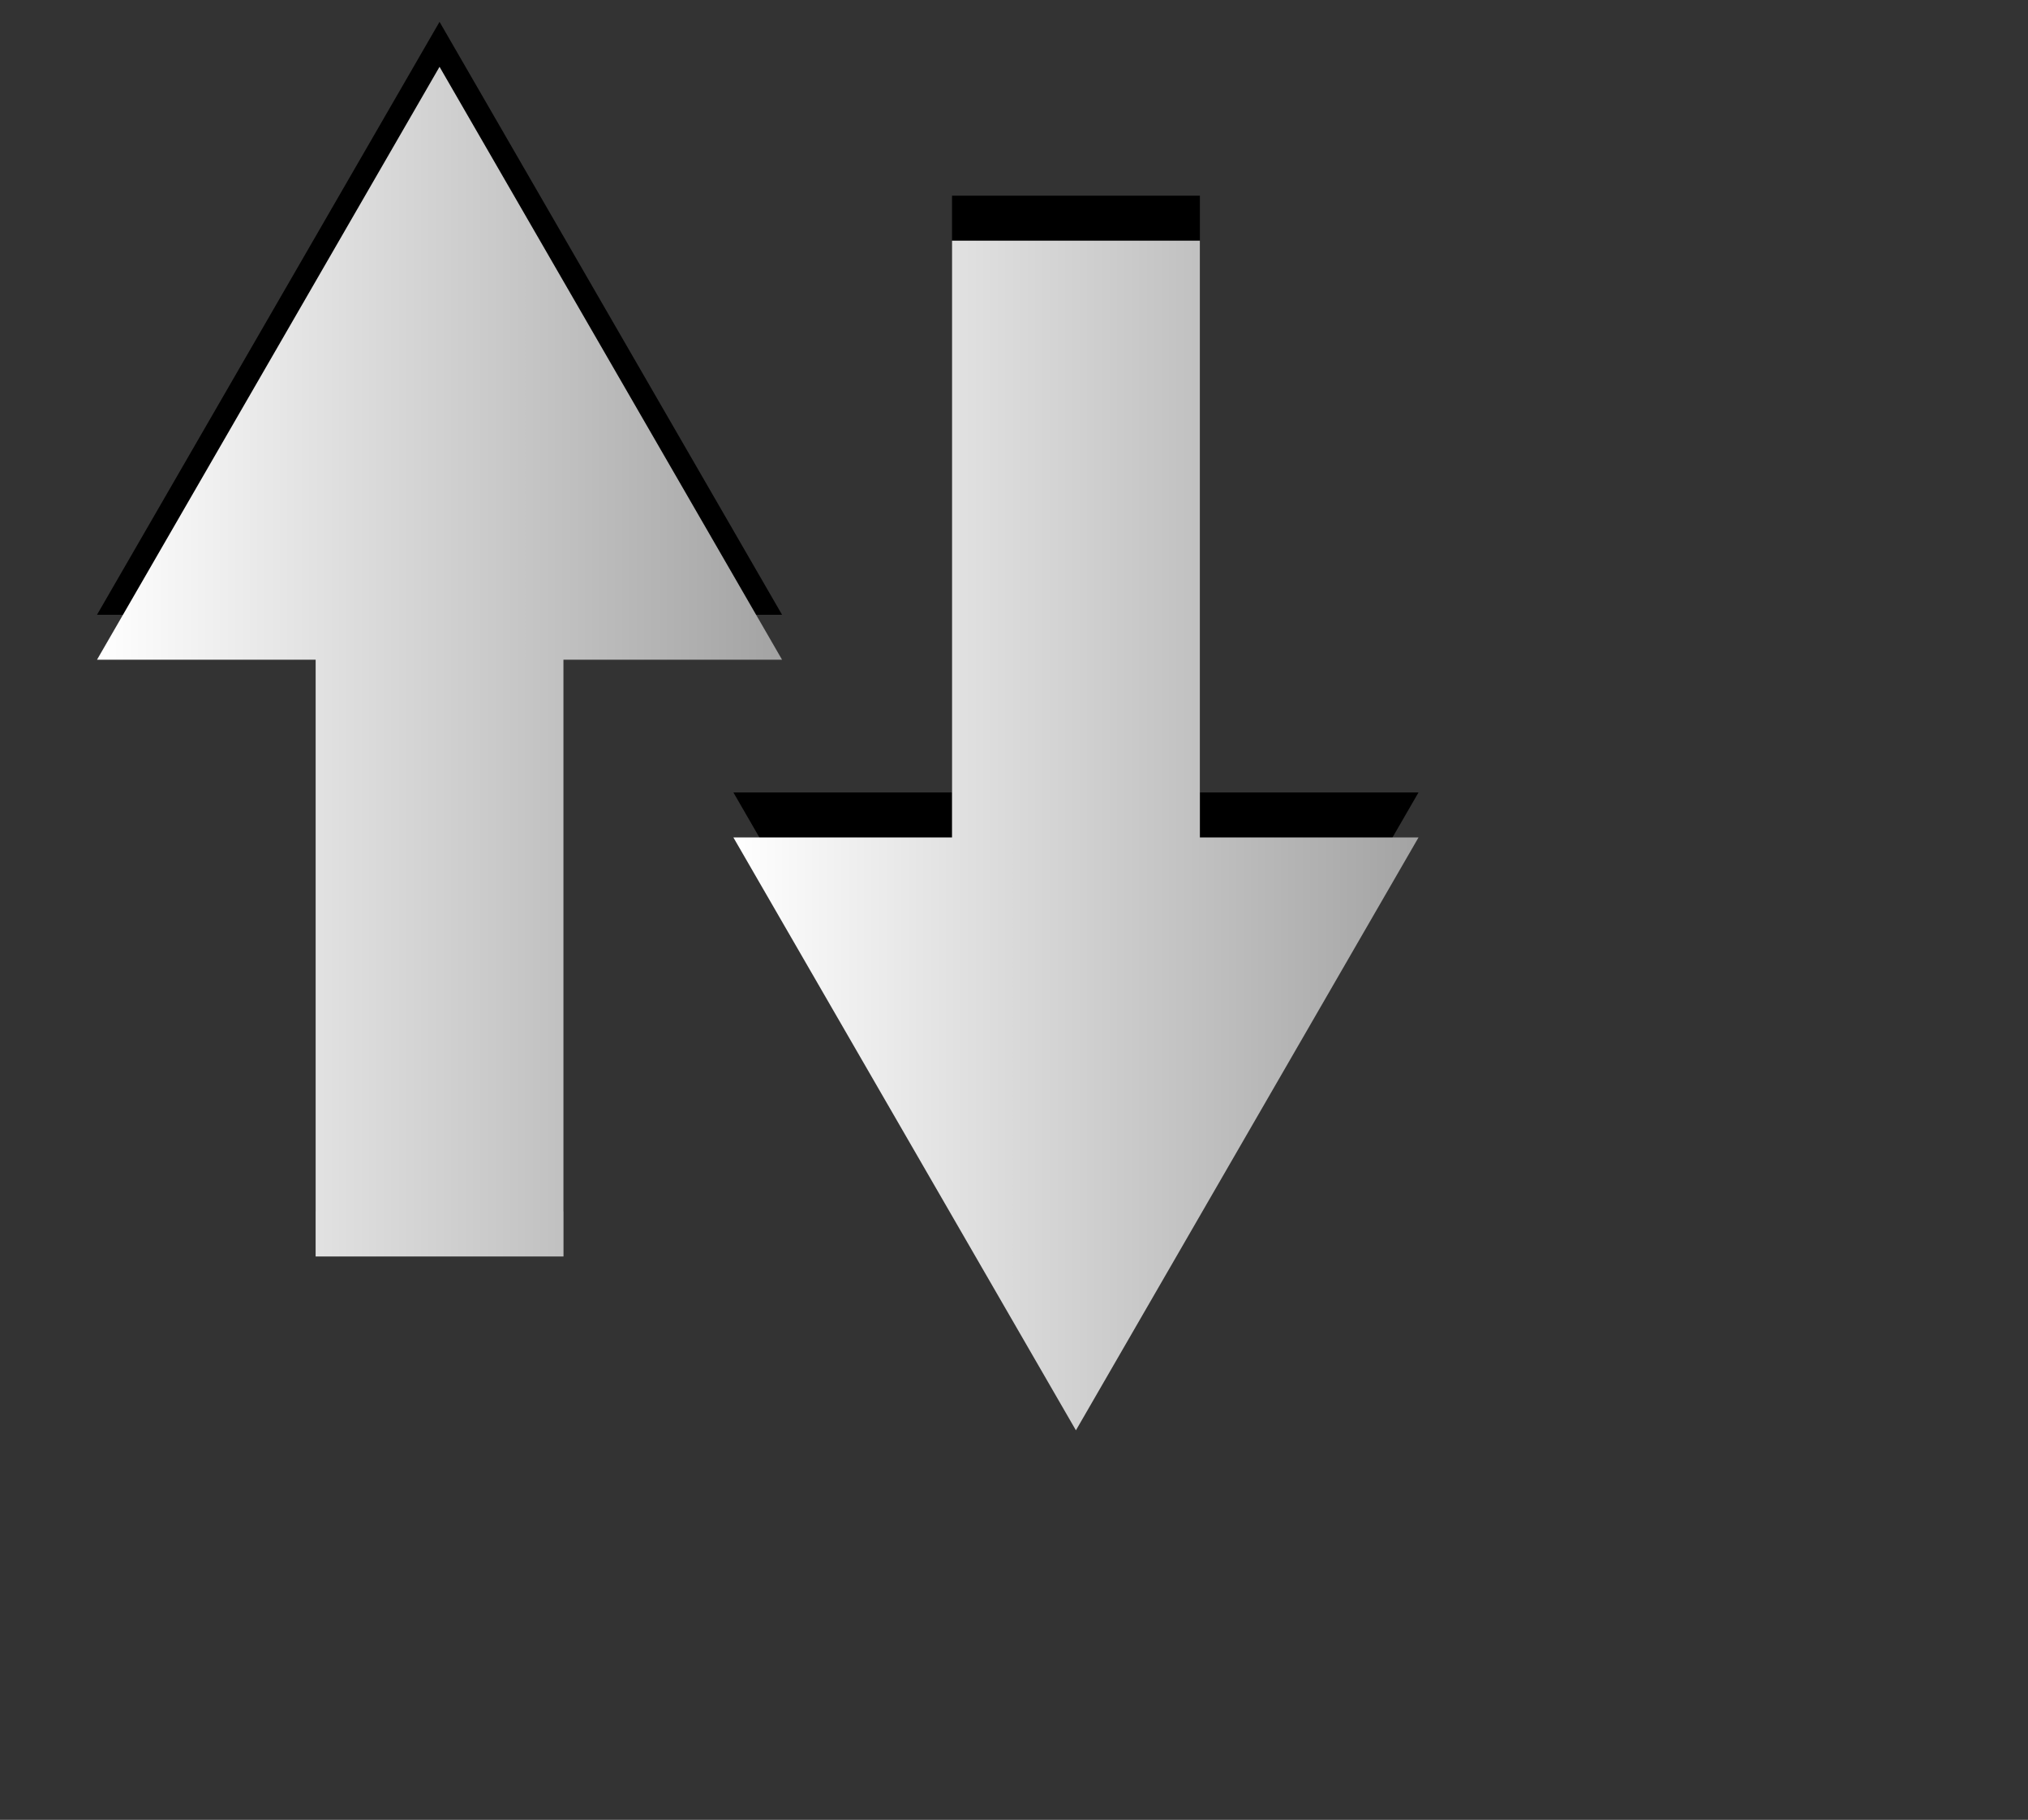 <?xml version="1.0" encoding="utf-8"?>
<!-- Generator: Adobe Illustrator 16.0.0, SVG Export Plug-In . SVG Version: 6.00 Build 0)  -->
<!DOCTYPE svg PUBLIC "-//W3C//DTD SVG 1.1//EN" "http://www.w3.org/Graphics/SVG/1.1/DTD/svg11.dtd">
<svg version="1.1" id="Layer_1" xmlns="http://www.w3.org/2000/svg" xmlns:xlink="http://www.w3.org/1999/xlink" x="0px" y="0px"
	 width="30.083px" height="27px" viewBox="0 0 30.083 27" enable-background="new 0 0 30.083 27" xml:space="preserve">
<rect x="0" y="0" width="30.083" height="27" fill="#333333" stroke="none"/>
<g display="none">
	<path display="inline" fill="#FFFFFF" d="M3.167,23.418c0-6.891,0-13.779,0-20.668c6.889,0,13.778,0,20.667,0
		c0,6.889,0,13.777,0,20.668C16.945,23.418,10.056,23.418,3.167,23.418z M20.534,11.013c-0.033-0.123-0.048-0.175-0.062-0.226
		c-0.31-0.989-0.818-1.86-1.496-2.643c-0.199-0.231-0.392-0.25-0.629-0.106c-0.724,0.433-1.351,0.317-2.062-0.141
		c-0.479-0.308-0.778-0.592-0.801-1.149c-0.004-0.08-0.022-0.159-0.036-0.239c-0.099-0.573-0.114-0.634-0.694-0.678
		c-0.719-0.055-1.446-0.08-2.165-0.03c-0.917,0.064-0.944,0.099-1.027,0.974c-0.052,0.543-0.339,0.792-0.767,1.096
		c-0.725,0.515-1.387,0.588-2.13,0.149c-0.264-0.156-0.47-0.077-0.618,0.156C7.606,8.877,7.126,9.56,6.753,10.297
		c-0.368,0.726-0.343,0.786,0.319,1.26c0.492,0.353,0.611,0.747,0.629,1.345c0.023,0.772-0.112,1.352-0.821,1.732
		c-0.383,0.205-0.415,0.527-0.222,0.89c0.341,0.64,0.644,1.302,1.041,1.897c0.516,0.783,0.558,0.785,1.423,0.42
		c0.459-0.194,0.796-0.17,1.254,0.093c0.716,0.407,1.298,0.803,1.235,1.737c-0.02,0.295,0.175,0.468,0.499,0.522
		c0.827,0.142,1.649,0.209,2.481,0.05c0.759-0.146,0.782-0.134,0.874-0.854c0.075-0.596,0.346-0.936,0.881-1.277
		c0.705-0.445,1.293-0.5,1.979-0.104c0.277,0.158,0.49,0.08,0.701-0.158c0.645-0.74,1.104-1.578,1.43-2.502
		c0.092-0.26,0.103-0.471-0.168-0.617c-0.744-0.422-1.018-1.003-0.938-1.899c0.045-0.536,0.108-0.913,0.562-1.2
		c0.154-0.101,0.305-0.222,0.438-0.351C20.432,11.191,20.491,11.076,20.534,11.013z"/>
	<path display="inline" fill="#FFFFFF" d="M20.534,11.013c-0.043,0.062-0.103,0.178-0.188,0.261
		c-0.139,0.129-0.283,0.25-0.438,0.351c-0.447,0.287-0.518,0.664-0.562,1.2c-0.074,0.896,0.195,1.478,0.938,1.899
		c0.268,0.146,0.262,0.357,0.17,0.615c-0.326,0.926-0.787,1.764-1.431,2.502c-0.211,0.24-0.424,0.318-0.701,0.16
		c-0.688-0.396-1.272-0.342-1.979,0.104c-0.531,0.346-0.802,0.686-0.877,1.277c-0.092,0.721-0.115,0.709-0.874,0.854
		c-0.832,0.16-1.654,0.093-2.481-0.049c-0.324-0.06-0.519-0.229-0.499-0.522c0.063-0.937-0.519-1.33-1.235-1.737
		c-0.458-0.263-0.795-0.287-1.254-0.093c-0.865,0.365-0.907,0.363-1.423-0.42C7.303,16.814,7,16.152,6.658,15.518
		c-0.193-0.358-0.161-0.685,0.222-0.89c0.709-0.38,0.844-0.959,0.821-1.732c-0.018-0.599-0.137-0.993-0.629-1.345
		c-0.662-0.474-0.687-0.534-0.319-1.26c0.374-0.737,0.853-1.42,1.295-2.121C8.193,7.943,8.4,7.864,8.664,8.02
		c0.744,0.438,1.406,0.365,2.131-0.149c0.427-0.303,0.715-0.553,0.767-1.096c0.083-0.875,0.11-0.91,1.027-0.974
		c0.719-0.05,1.446-0.025,2.165,0.03c0.58,0.044,0.596,0.104,0.694,0.678c0.014,0.08,0.032,0.159,0.036,0.239
		c0.021,0.557,0.317,0.841,0.8,1.149c0.711,0.458,1.338,0.574,2.059,0.141c0.24-0.144,0.434-0.125,0.633,0.106
		c0.678,0.783,1.188,1.654,1.496,2.643C20.486,10.838,20.5,10.891,20.534,11.013z M13.554,16.01
		c1.365,0.008,2.917-1.043,2.971-2.998c0.043-1.593-1.394-2.983-2.991-2.992c-1.64-0.009-3.029,1.406-2.998,3.054
		C10.566,14.709,11.92,16.027,13.554,16.01z"/>
	<path display="inline" fill="#FFFFFF" d="M13.554,16.01c-1.634,0.018-2.988-1.301-3.019-2.937
		c-0.031-1.647,1.358-3.062,2.998-3.054c1.599,0.009,3.035,1.399,2.99,2.992C16.471,14.967,14.919,16.018,13.554,16.01z"/>
</g>
<path display="none" d="M20.038,7.539c-0.057,0.082-0.137,0.236-0.252,0.346c-0.18,0.171-0.375,0.331-0.582,0.465
	c-0.594,0.381-0.684,0.881-0.744,1.592c-0.098,1.189,0.264,1.96,1.246,2.518c0.355,0.198,0.35,0.478,0.229,0.82
	c-0.436,1.224-1.045,2.336-1.896,3.32c-0.279,0.317-0.562,0.422-0.932,0.213c-0.914-0.522-1.689-0.455-2.627,0.142
	c-0.707,0.455-1.066,0.905-1.166,1.692c-0.122,0.957-0.152,0.939-1.159,1.133c-1.104,0.212-2.194,0.117-3.292-0.067
	c-0.429-0.073-0.688-0.303-0.662-0.69c0.083-1.242-0.688-1.768-1.638-2.307c-0.607-0.347-1.055-0.38-1.663-0.124
	c-1.147,0.484-1.204,0.479-1.888-0.555c-0.525-0.8-0.927-1.677-1.381-2.519c-0.255-0.478-0.213-0.906,0.295-1.178
	c0.94-0.506,1.12-1.273,1.089-2.298C2.989,9.249,2.831,8.726,2.177,8.259C1.3,7.63,1.266,7.55,1.754,6.587
	C2.25,5.609,2.886,4.704,3.472,3.774C3.67,3.467,3.943,3.362,4.294,3.569C5.281,4.15,6.158,4.054,7.12,3.372
	C7.687,2.97,8.069,2.638,8.138,1.918C8.248,0.757,8.284,0.711,9.5,0.626c0.954-0.066,1.918-0.033,2.872,0.04
	c0.769,0.059,0.792,0.138,0.921,0.9c0.018,0.105,0.041,0.21,0.046,0.316c0.029,0.739,0.425,1.116,1.061,1.524
	c0.946,0.607,1.774,0.762,2.733,0.188c0.316-0.192,0.57-0.166,0.837,0.14c0.896,1.04,1.575,2.194,1.983,3.506
	C19.973,7.306,19.993,7.376,20.038,7.539z M10.779,14.167c1.81,0.011,3.869-1.383,3.94-3.978c0.058-2.114-1.849-3.958-3.967-3.969
	c-2.175-0.011-4.018,1.865-3.977,4.051C6.815,12.441,8.611,14.188,10.779,14.167z"/>
<g display="none">
	<path display="inline" fill="none" d="M-3,24.352C-3,15.21-3,6.074-3-3.064c9.138,0,18.276,0,27.417,0c0,9.138,0,18.274,0,27.416
		C15.276,24.352,6.139,24.352-3,24.352z M20.038,7.898c-0.045-0.163-0.062-0.232-0.084-0.3C19.545,6.286,18.87,5.13,17.97,4.092
		c-0.265-0.306-0.519-0.332-0.835-0.141c-0.959,0.575-1.789,0.421-2.732-0.187c-0.636-0.409-1.031-0.786-1.061-1.524
		c-0.005-0.106-0.029-0.211-0.047-0.317c-0.131-0.76-0.151-0.84-0.921-0.899c-0.953-0.074-1.917-0.106-2.872-0.04
		C8.285,1.069,8.249,1.115,8.139,2.276C8.07,2.996,7.69,3.327,7.122,3.73C6.158,4.413,5.281,4.51,4.295,3.928
		C3.943,3.722,3.67,3.825,3.474,4.135C2.888,5.065,2.25,5.972,1.756,6.949C1.268,7.912,1.301,7.992,2.179,8.621
		c0.653,0.468,0.811,0.991,0.835,1.783c0.03,1.024-0.148,1.794-1.089,2.298c-0.508,0.271-0.551,0.699-0.294,1.178
		c0.452,0.847,0.854,1.726,1.381,2.519c0.684,1.039,0.74,1.041,1.887,0.559c0.609-0.257,1.056-0.227,1.663,0.121
		c0.95,0.542,1.722,1.064,1.638,2.309c-0.026,0.391,0.233,0.62,0.662,0.691c1.097,0.188,2.188,0.275,3.291,0.066
		c1.006-0.192,1.038-0.179,1.159-1.136c0.1-0.788,0.458-1.241,1.168-1.69c0.935-0.596,1.716-0.664,2.624-0.142
		c0.369,0.209,0.654,0.105,0.93-0.211c0.855-0.983,1.465-2.098,1.9-3.322c0.121-0.341,0.131-0.621-0.225-0.819
		c-0.986-0.56-1.35-1.332-1.246-2.518c0.061-0.711,0.146-1.211,0.742-1.592c0.209-0.134,0.402-0.294,0.584-0.466
		C19.903,8.132,19.981,7.98,20.038,7.898z"/>
	
		<linearGradient id="SVGID_1_" gradientUnits="userSpaceOnUse" x1="582.457" y1="1546.435" x2="582.457" y2="1534.329" gradientTransform="matrix(1 0 0 1 -571.72 -1530.891)">
		<stop  offset="0" style="stop-color:#FFFFFF"/>
		<stop  offset="1" style="stop-color:#A3A3A3"/>
	</linearGradient>
	<path display="inline" fill="url(#SVGID_1_)" d="M20.038,7.898c-0.057,0.082-0.137,0.236-0.252,0.346
		c-0.18,0.171-0.375,0.332-0.582,0.466c-0.594,0.381-0.684,0.88-0.744,1.592c-0.098,1.188,0.264,1.96,1.246,2.518
		c0.355,0.198,0.35,0.478,0.229,0.819c-0.436,1.225-1.045,2.337-1.896,3.318c-0.279,0.32-0.562,0.424-0.932,0.214
		c-0.914-0.524-1.689-0.453-2.627,0.142c-0.707,0.453-1.066,0.905-1.166,1.691c-0.122,0.959-0.152,0.939-1.159,1.135
		c-1.104,0.211-2.194,0.119-3.292-0.065c-0.429-0.076-0.688-0.306-0.662-0.692c0.083-1.24-0.688-1.766-1.638-2.308
		c-0.607-0.347-1.055-0.38-1.663-0.121c-1.147,0.483-1.204,0.479-1.888-0.558c-0.525-0.797-0.927-1.676-1.381-2.52
		c-0.255-0.477-0.213-0.907,0.295-1.178c0.94-0.505,1.12-1.273,1.089-2.297C2.989,9.607,2.831,9.085,2.177,8.618
		C1.3,7.989,1.266,7.91,1.754,6.946C2.25,5.969,2.886,5.063,3.472,4.133C3.67,3.825,3.943,3.722,4.294,3.929
		C5.281,4.51,6.158,4.413,7.12,3.731c0.567-0.402,0.949-0.733,1.018-1.454C8.248,1.116,8.284,1.07,9.5,0.985
		c0.954-0.066,1.918-0.033,2.872,0.041c0.769,0.058,0.792,0.138,0.921,0.898c0.018,0.106,0.041,0.211,0.046,0.318
		c0.029,0.739,0.425,1.115,1.061,1.524c0.946,0.607,1.774,0.761,2.733,0.187c0.316-0.191,0.57-0.166,0.837,0.141
		c0.896,1.039,1.575,2.194,1.983,3.506C19.973,7.666,19.993,7.735,20.038,7.898z M10.779,14.525c1.81,0.013,3.869-1.382,3.94-3.979
		c0.058-2.113-1.849-3.957-3.967-3.968C8.577,6.566,6.734,8.443,6.775,10.63C6.815,12.801,8.611,14.547,10.779,14.525z"/>
	<path display="inline" fill="none" d="M10.779,14.525C8.611,14.547,6.815,12.8,6.774,10.63c-0.042-2.185,1.802-4.061,3.977-4.05
		c2.121,0.011,4.026,1.855,3.966,3.968C14.648,13.143,12.589,14.538,10.779,14.525z"/>
</g>
<g>
	<g>
		<rect x="1.439" y="0.324" fill="none" width="10.163" height="17.649"/>
		<g>
			<polygon points="8.359,17.974 8.359,9.121 11.601,9.121 6.52,0.324 1.439,9.121 4.682,9.121 4.682,17.974 			"/>
		</g>
	</g>
	<g>
		<rect x="10.879" y="2.903" fill="none" width="10.162" height="17.65"/>
		<g>
			<polygon points="14.122,2.903 14.122,11.757 10.879,11.757 15.96,20.554 21.042,11.757 17.799,11.757 17.799,2.903 			"/>
		</g>
	</g>
</g>
<g>
	<rect x="1.439" y="0.991" fill="none" width="10.163" height="17.65"/>
	<g>
		
			<linearGradient id="SVGID_2_" gradientUnits="userSpaceOnUse" x1="278.939" y1="-350.316" x2="289.101" y2="-350.316" gradientTransform="matrix(1 0 0 -1 -277.5 -340.5)">
			<stop  offset="0" style="stop-color:#FFFFFF"/>
			<stop  offset="1" style="stop-color:#A3A3A3"/>
		</linearGradient>
		<polygon fill="url(#SVGID_2_)" points="8.359,18.642 8.359,9.788 11.601,9.788 6.52,0.991 1.439,9.788 4.682,9.788 4.682,18.642 
					"/>
	</g>
</g>
<g>
	<rect x="10.879" y="3.571" fill="none" width="10.162" height="17.65"/>
	<g>
		
			<linearGradient id="SVGID_3_" gradientUnits="userSpaceOnUse" x1="288.379" y1="-352.896" x2="298.541" y2="-352.896" gradientTransform="matrix(1 0 0 -1 -277.5 -340.5)">
			<stop  offset="0" style="stop-color:#FFFFFF"/>
			<stop  offset="1" style="stop-color:#A3A3A3"/>
		</linearGradient>
		<polygon fill="url(#SVGID_3_)" points="14.122,3.571 14.122,12.425 10.879,12.425 15.96,21.221 21.042,12.425 17.799,12.425 
			17.799,3.571 		"/>
	</g>
</g>
</svg>
